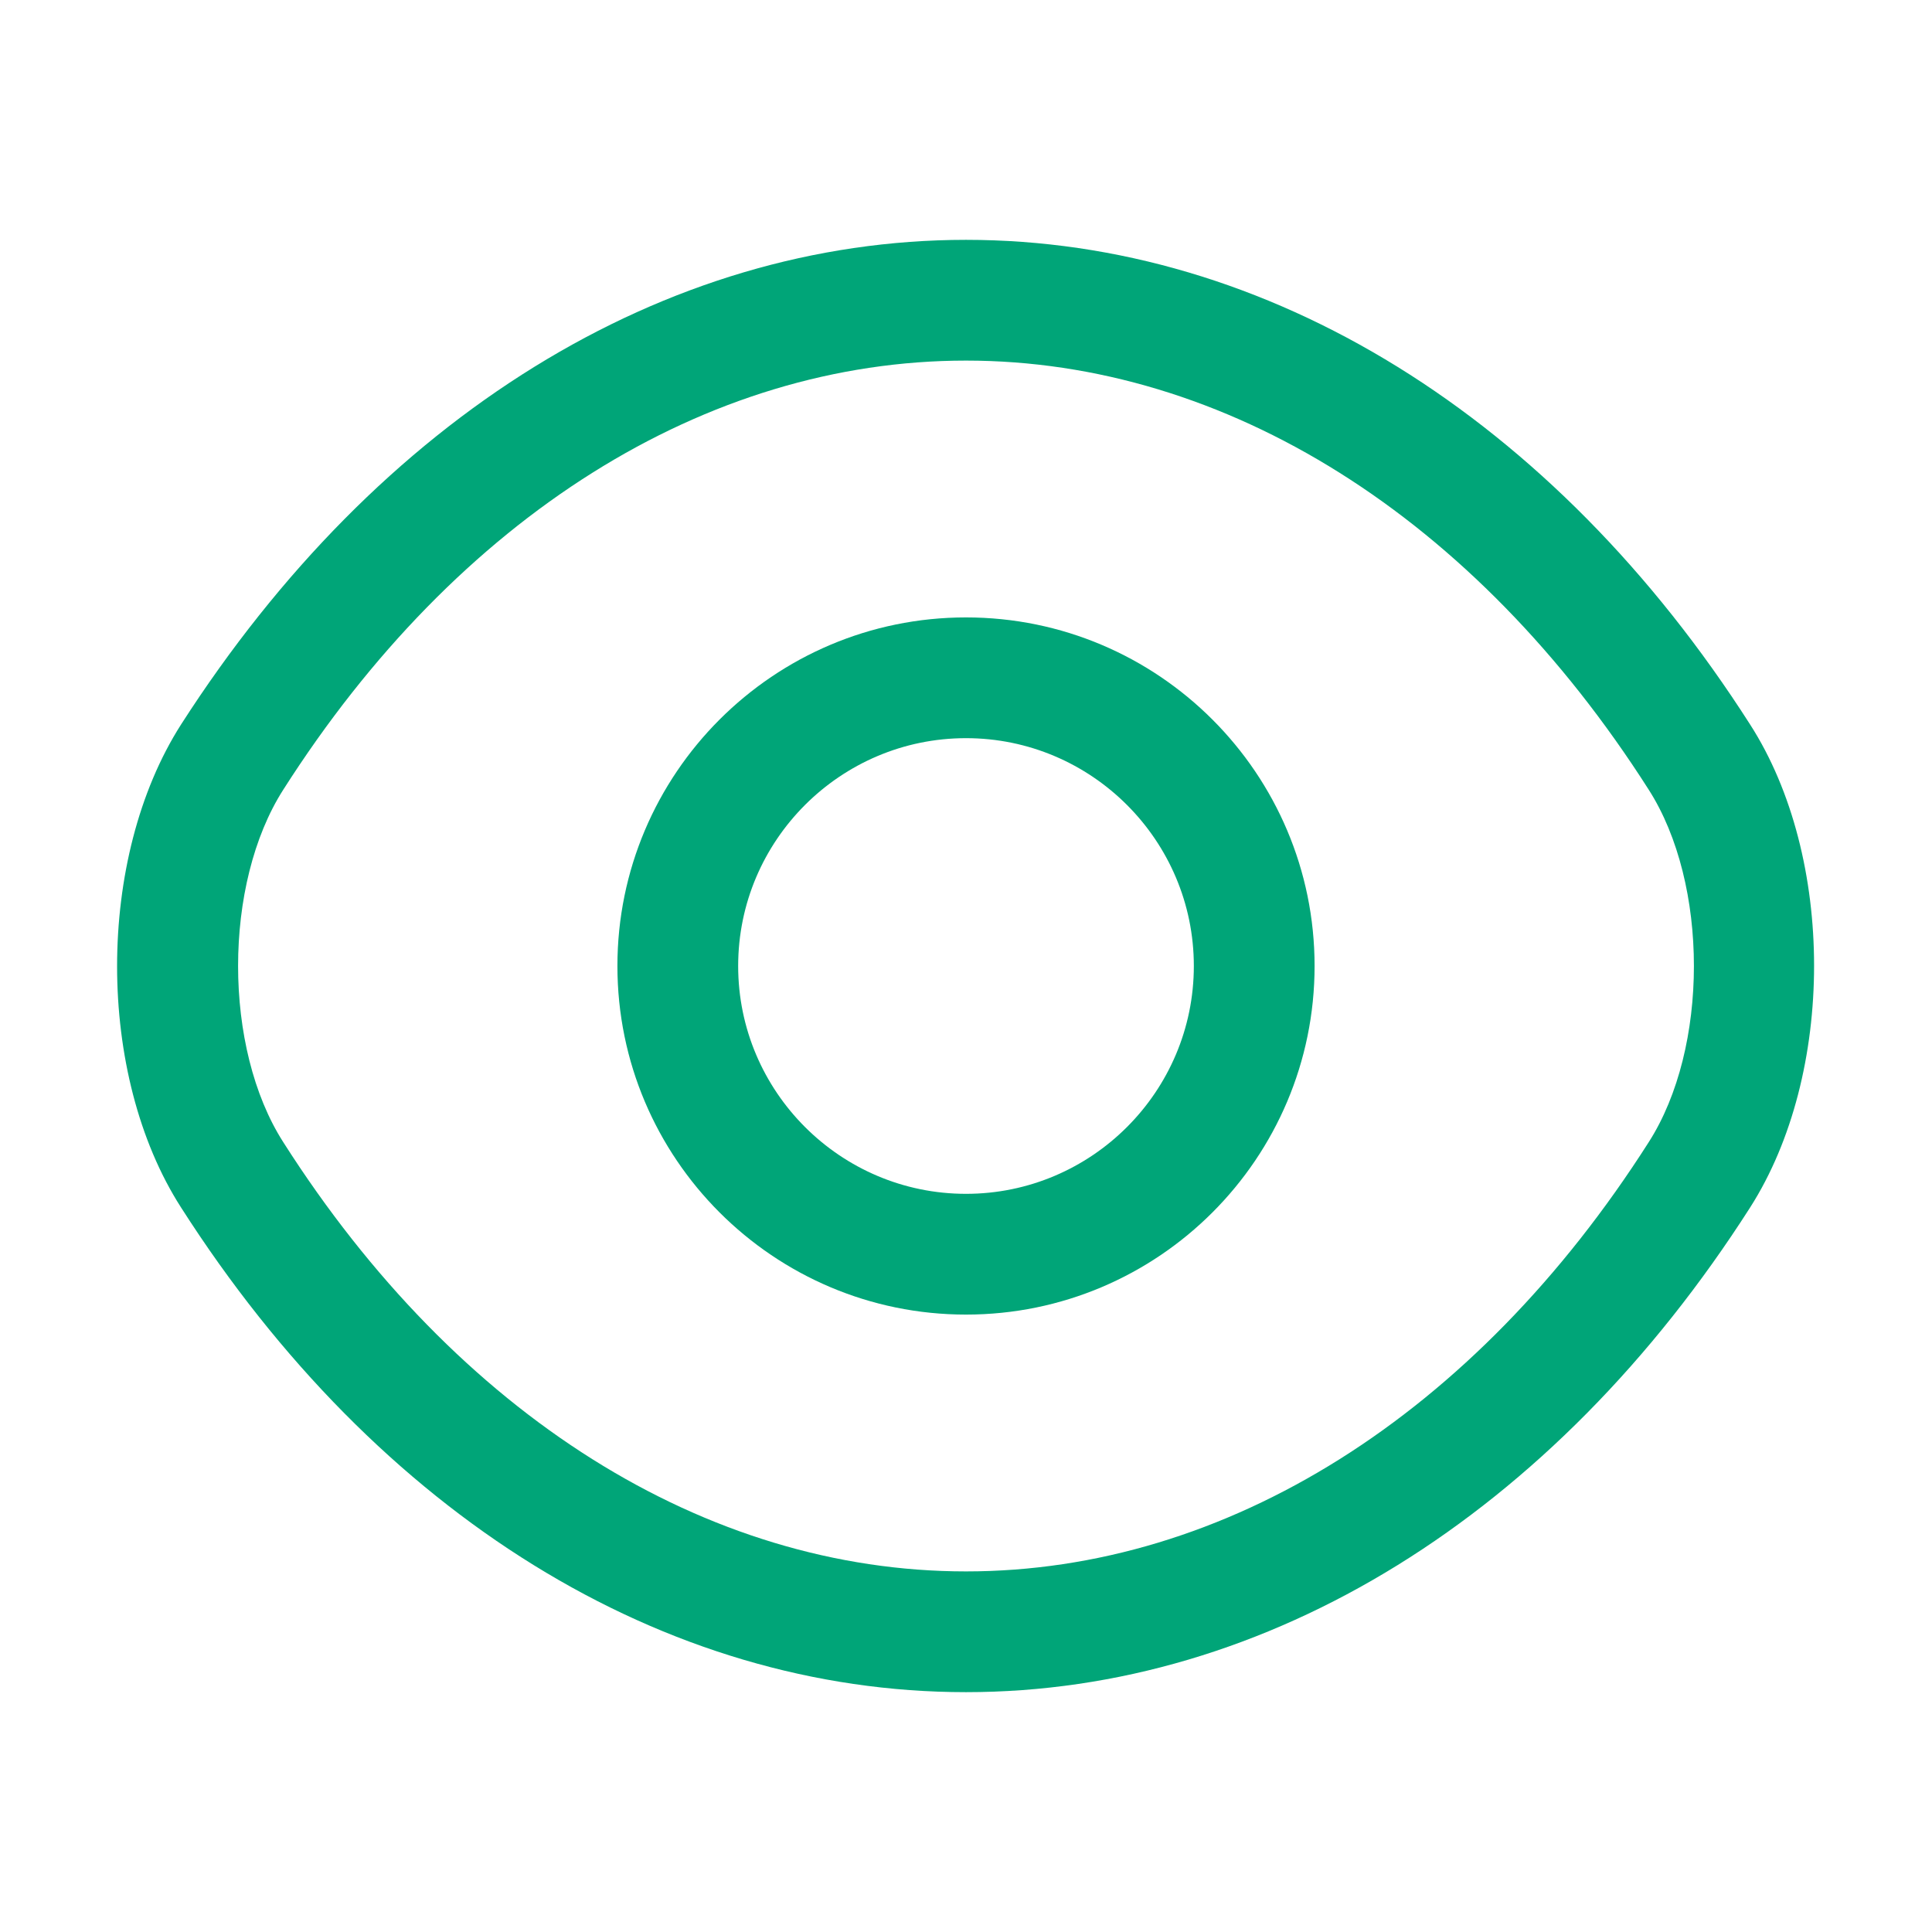 <svg width="14" height="14" viewBox="0 0 14 14" fill="none" xmlns="http://www.w3.org/2000/svg">
<path d="M7 9.526C5.606 9.526 4.474 8.394 4.474 7C4.474 5.606 5.606 4.474 7 4.474C8.394 4.474 9.526 5.606 9.526 7C9.526 8.394 8.394 9.526 7 9.526ZM7 5.349C6.09 5.349 5.349 6.09 5.349 7C5.349 7.91 6.09 8.651 7 8.651C7.91 8.651 8.651 7.91 8.651 7C8.651 6.09 7.91 5.349 7 5.349Z" fill="#00A578"/>
<path d="M7 12.262C4.807 12.262 2.736 10.978 1.312 8.75C0.694 7.787 0.694 6.218 1.312 5.25C2.742 3.022 4.812 1.738 7 1.738C9.188 1.738 11.258 3.022 12.682 5.25C13.3 6.212 13.3 7.782 12.682 8.75C11.258 10.978 9.188 12.262 7 12.262ZM7 2.613C5.116 2.613 3.313 3.745 2.053 5.722C1.616 6.405 1.616 7.595 2.053 8.277C3.313 10.255 5.116 11.387 7 11.387C8.884 11.387 10.687 10.255 11.947 8.277C12.384 7.595 12.384 6.405 11.947 5.722C10.687 3.745 8.884 2.613 7 2.613Z" fill="#00A578"/>
</svg>
